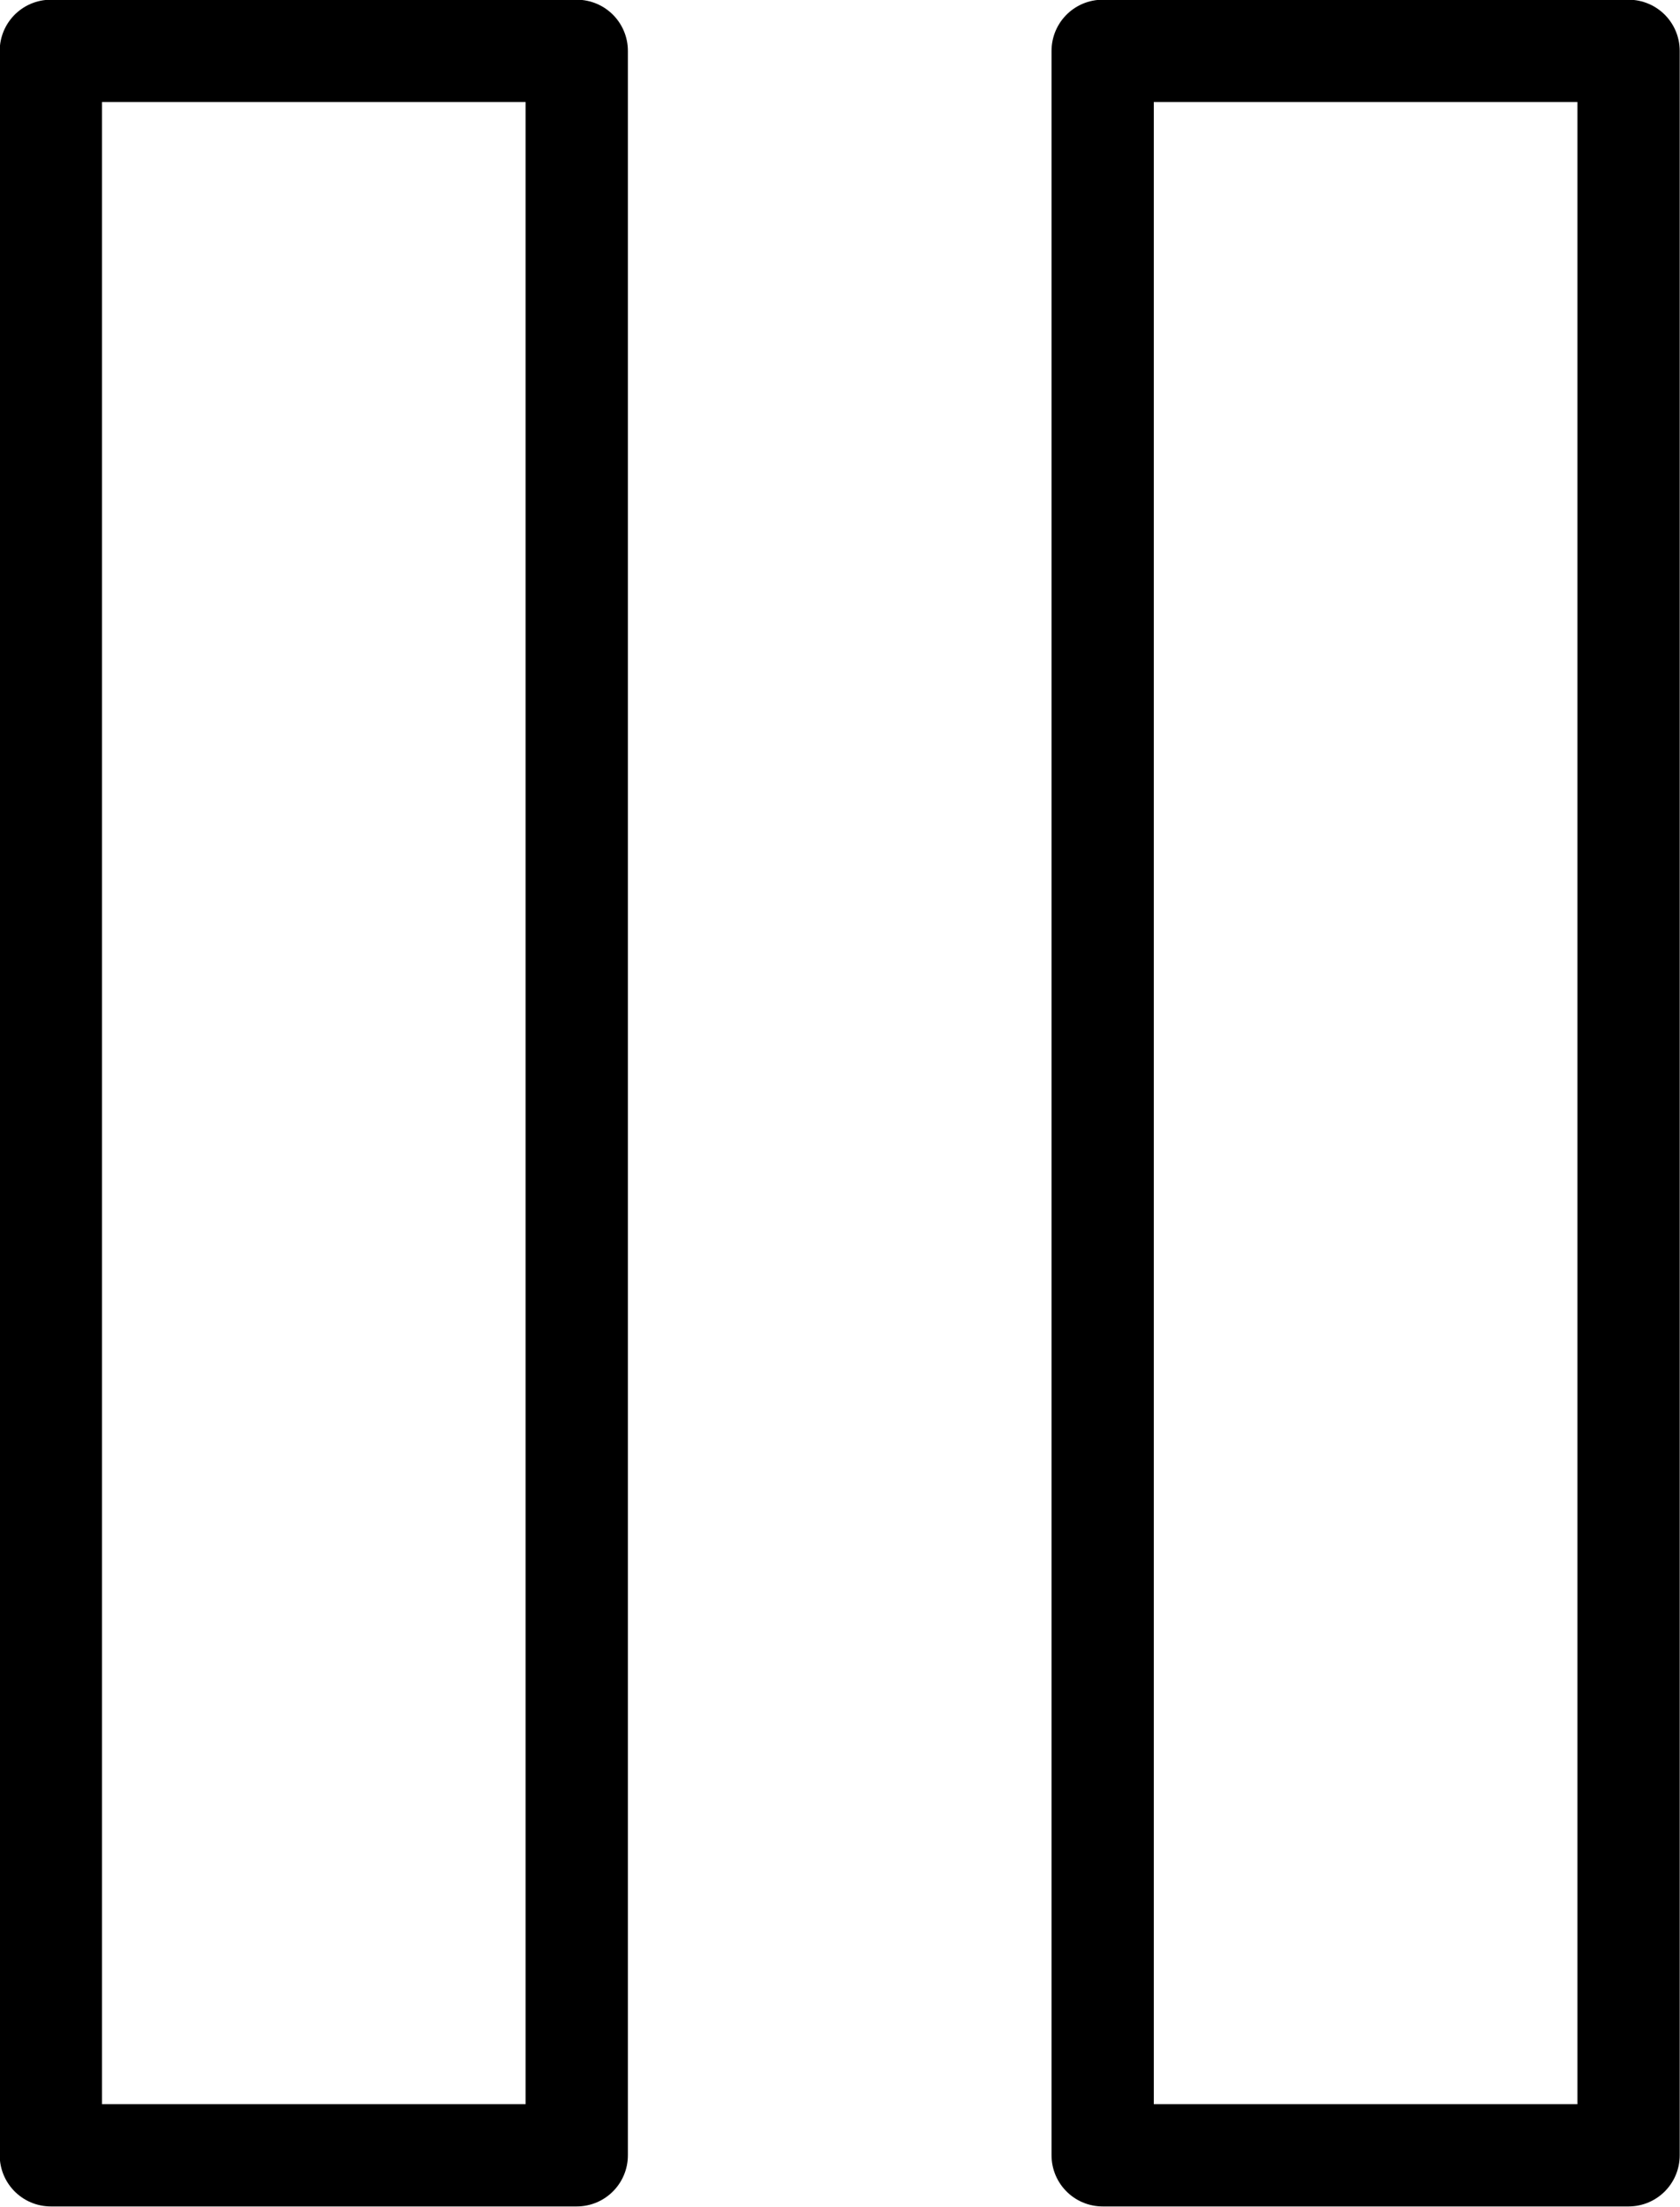 <svg xmlns="http://www.w3.org/2000/svg" viewBox="0 0 28.75 37.75" id="pause">
  <path fill="none" stroke="#000" stroke-linecap="round" stroke-linejoin="round" stroke-width="1.75" d="M.87.87h9v36h-9zM18.87.87h9v36h-9z"></path>
</svg>
